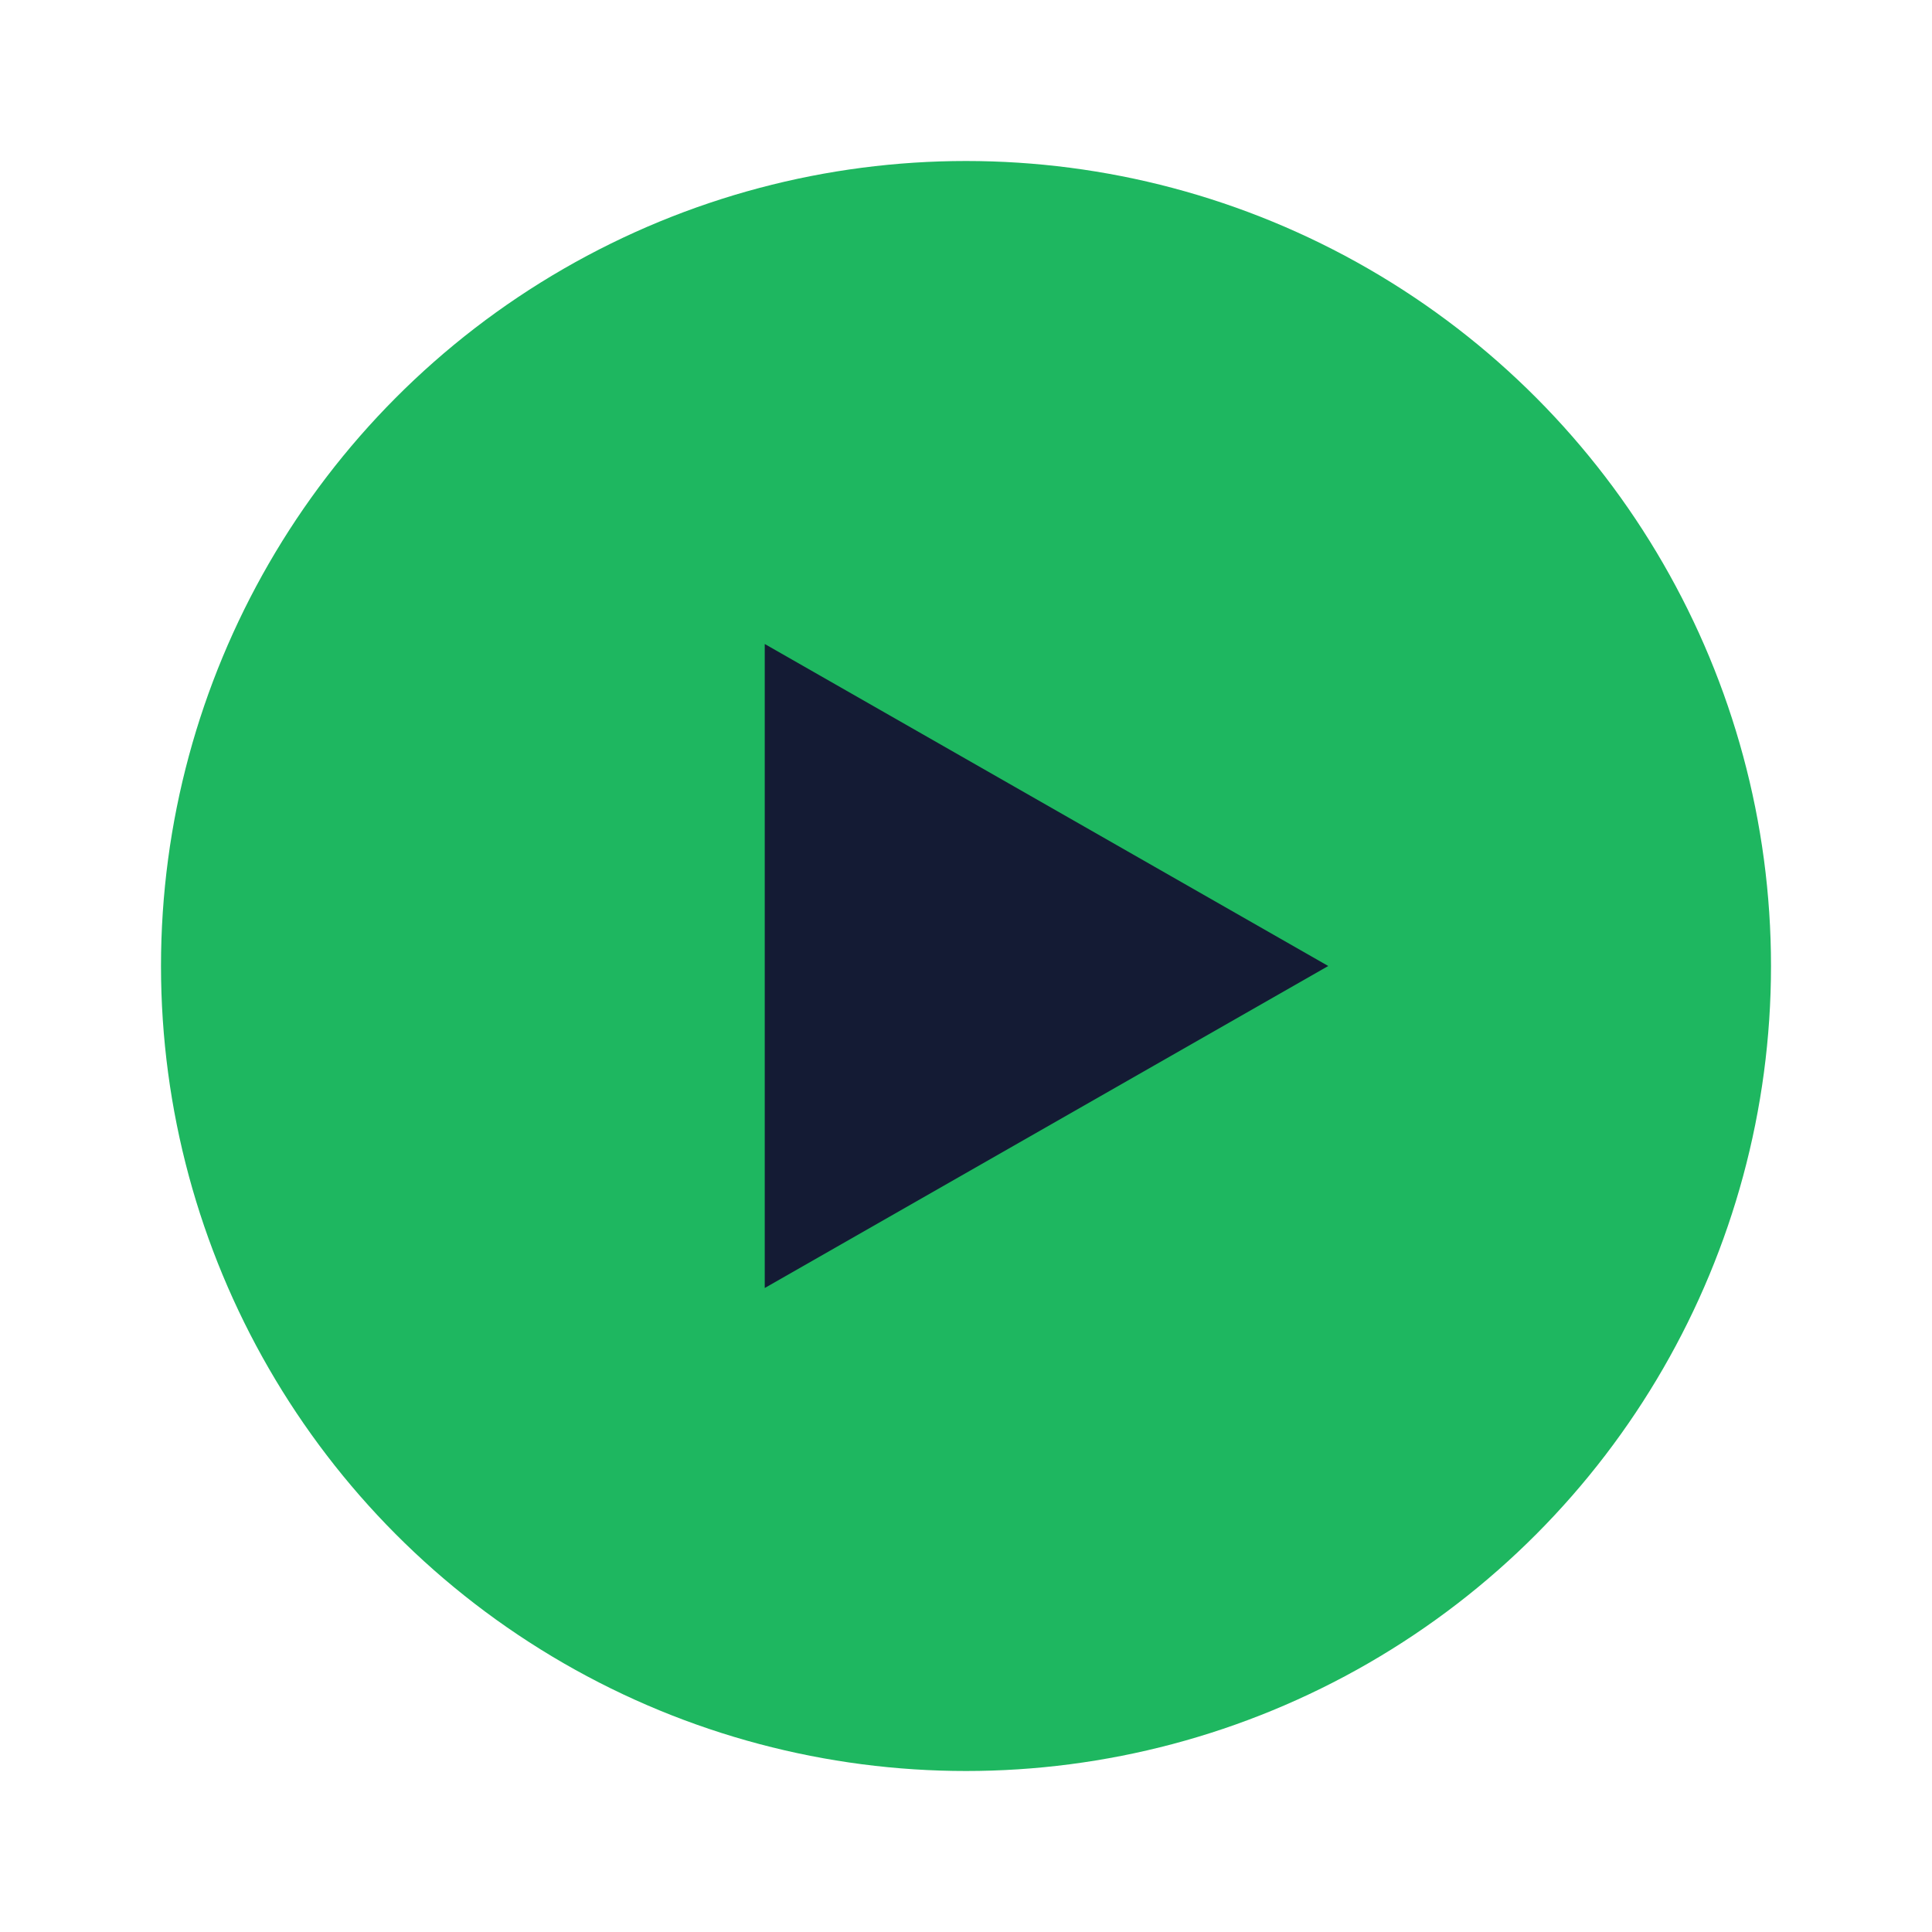 <svg xmlns="http://www.w3.org/2000/svg" width="50" height="50" viewBox="0 0 24 24" fill="#1eb760">
<circle xmlns="http://www.w3.org/2000/svg" cx="12" cy="12" r="10"/>
<path d="M16.5 12L9.5 8V16L16.5 12Z" fill="#141B34"/>
</svg>